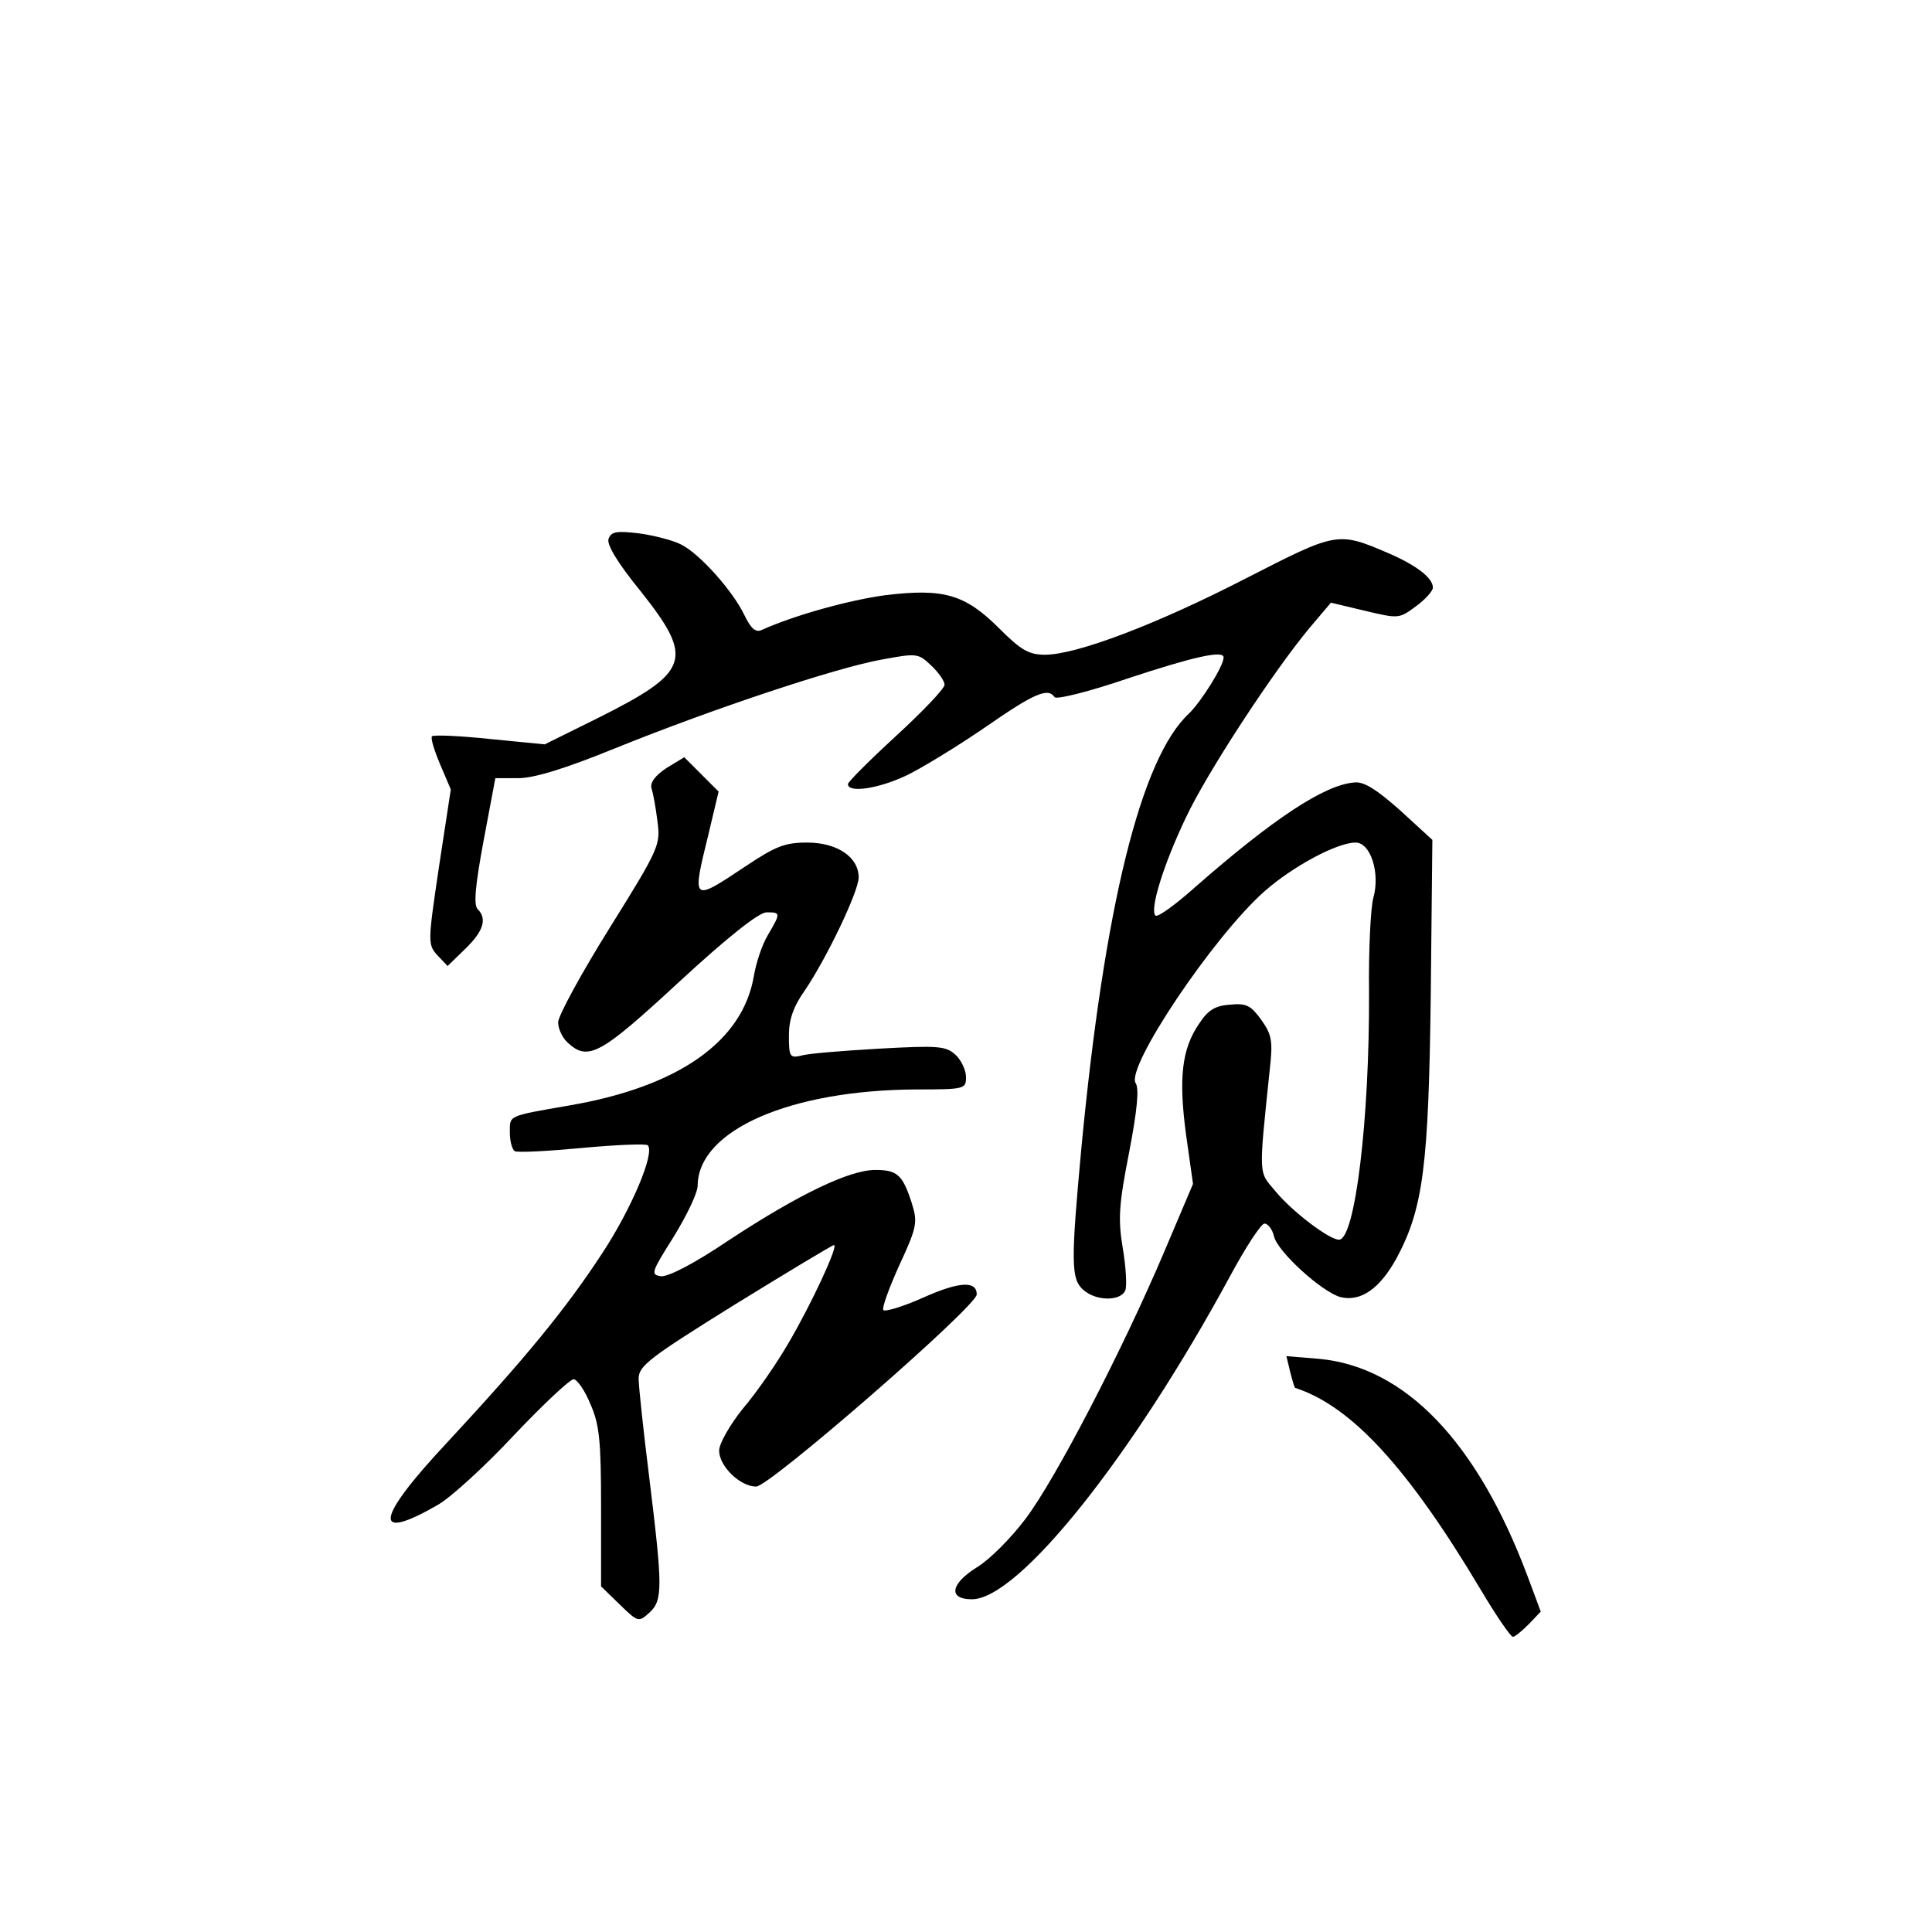 <?xml version="1.0" standalone="no"?>
<!DOCTYPE svg PUBLIC "-//W3C//DTD SVG 20010904//EN"
 "http://www.w3.org/TR/2001/REC-SVG-20010904/DTD/svg10.dtd">
<svg version="1.0" xmlns="http://www.w3.org/2000/svg"
 width="360pt" height="360pt" viewBox="0 0 360 360"
 preserveAspectRatio="xMidYMid meet">
<g transform="translate(0,360) scale(0.1,-0.1)"
fill="#000000" stroke="none">
<path d="M1134 2596 c-4 -10 16 -44 60 -98 100 -126 92 -150 -80 -236 l-99
-49 -102 10 c-57 6 -105 8 -108 5 -3 -3 4 -26 15 -52 l20 -47 -22 -144 c-21
-141 -21 -145 -3 -165 l19 -20 33 32 c34 33 41 56 23 74 -8 8 -4 46 11 127
l22 117 43 0 c29 0 88 18 181 56 183 74 412 150 496 165 65 12 68 12 92 -11
14 -13 25 -29 25 -36 0 -7 -40 -49 -90 -95 -49 -45 -90 -86 -90 -90 0 -17 56
-9 109 16 29 14 96 55 147 90 92 64 117 74 129 56 3 -5 64 10 137 35 121 40
178 53 178 39 0 -16 -42 -83 -65 -105 -89 -83 -157 -358 -200 -809 -20 -215
-19 -244 3 -264 24 -22 71 -22 79 -1 3 8 1 44 -5 79 -9 54 -7 81 12 178 15 78
19 119 12 129 -18 30 145 273 240 357 52 46 135 91 170 91 28 0 46 -57 33
-103 -5 -18 -9 -97 -8 -177 1 -236 -26 -460 -56 -460 -18 0 -87 52 -119 91
-31 37 -31 24 -10 226 6 53 4 65 -16 93 -19 26 -27 31 -58 28 -28 -2 -41 -10
-58 -36 -32 -47 -38 -101 -24 -206 l13 -92 -53 -125 c-78 -184 -203 -425 -259
-499 -27 -36 -67 -76 -90 -90 -50 -31 -55 -60 -10 -60 87 0 299 266 481 602
29 54 58 98 64 98 7 0 15 -11 18 -24 7 -29 90 -104 124 -113 38 -9 73 16 104
72 50 93 60 172 64 490 l3 290 -60 55 c-43 38 -67 54 -85 52 -56 -4 -152 -68
-297 -195 -37 -33 -70 -57 -74 -53 -11 11 15 95 56 181 39 84 165 276 232 356
l39 46 63 -15 c63 -15 64 -15 95 8 18 13 32 29 32 35 0 18 -30 41 -80 63 -98
42 -97 42 -269 -46 -165 -85 -315 -142 -374 -142 -30 0 -45 9 -85 49 -64 64
-104 75 -212 62 -67 -9 -169 -37 -231 -65 -11 -5 -20 3 -32 28 -21 44 -82 113
-117 131 -15 8 -50 17 -78 21 -42 5 -53 4 -58 -10z"/>
<path d="M1242 2169 c-21 -14 -31 -27 -28 -38 3 -9 8 -36 11 -61 6 -44 4 -50
-89 -199 -53 -85 -96 -164 -96 -176 0 -12 8 -29 18 -38 38 -35 61 -22 207 113
91 84 148 129 163 130 27 0 27 -1 3 -42 -11 -18 -22 -52 -26 -75 -20 -123
-140 -208 -345 -243 -115 -20 -110 -18 -110 -50 0 -16 4 -31 9 -35 6 -3 62 0
126 6 64 6 119 8 122 5 14 -14 -31 -120 -86 -203 -68 -104 -145 -197 -287
-350 -135 -144 -141 -188 -18 -117 23 13 87 71 141 129 55 58 105 105 112 105
6 0 21 -21 31 -46 17 -38 20 -69 20 -193 l0 -147 35 -34 c34 -33 35 -33 55
-15 25 23 25 46 0 250 -11 88 -20 172 -20 186 0 24 20 39 179 138 99 61 182
111 185 111 9 0 -42 -110 -85 -183 -22 -38 -60 -93 -85 -122 -24 -30 -44 -65
-44 -78 0 -29 39 -67 69 -67 25 0 411 336 411 358 0 26 -33 24 -100 -6 -38
-17 -72 -27 -74 -23 -3 4 11 42 30 84 33 71 34 80 23 115 -17 53 -27 62 -68
62 -48 0 -142 -45 -273 -131 -65 -44 -114 -69 -127 -67 -19 3 -17 8 24 73 24
39 45 82 45 96 1 103 172 178 408 179 90 0 92 1 92 23 0 13 -9 32 -20 42 -18
16 -32 17 -142 11 -68 -4 -133 -9 -145 -13 -21 -5 -23 -2 -23 37 0 30 8 54 30
85 40 59 100 184 100 210 0 38 -40 65 -96 65 -42 0 -59 -7 -116 -45 -99 -66
-99 -66 -68 60 l19 80 -32 32 -32 32 -33 -20z"/>
<path d="M2404 1044 c4 -16 8 -29 9 -30 105 -34 210 -148 346 -376 29 -49 56
-88 60 -88 4 0 17 11 30 24 l22 23 -25 67 c-94 250 -228 389 -388 404 l-61 5
7 -29z"/>
</g>
</svg>
